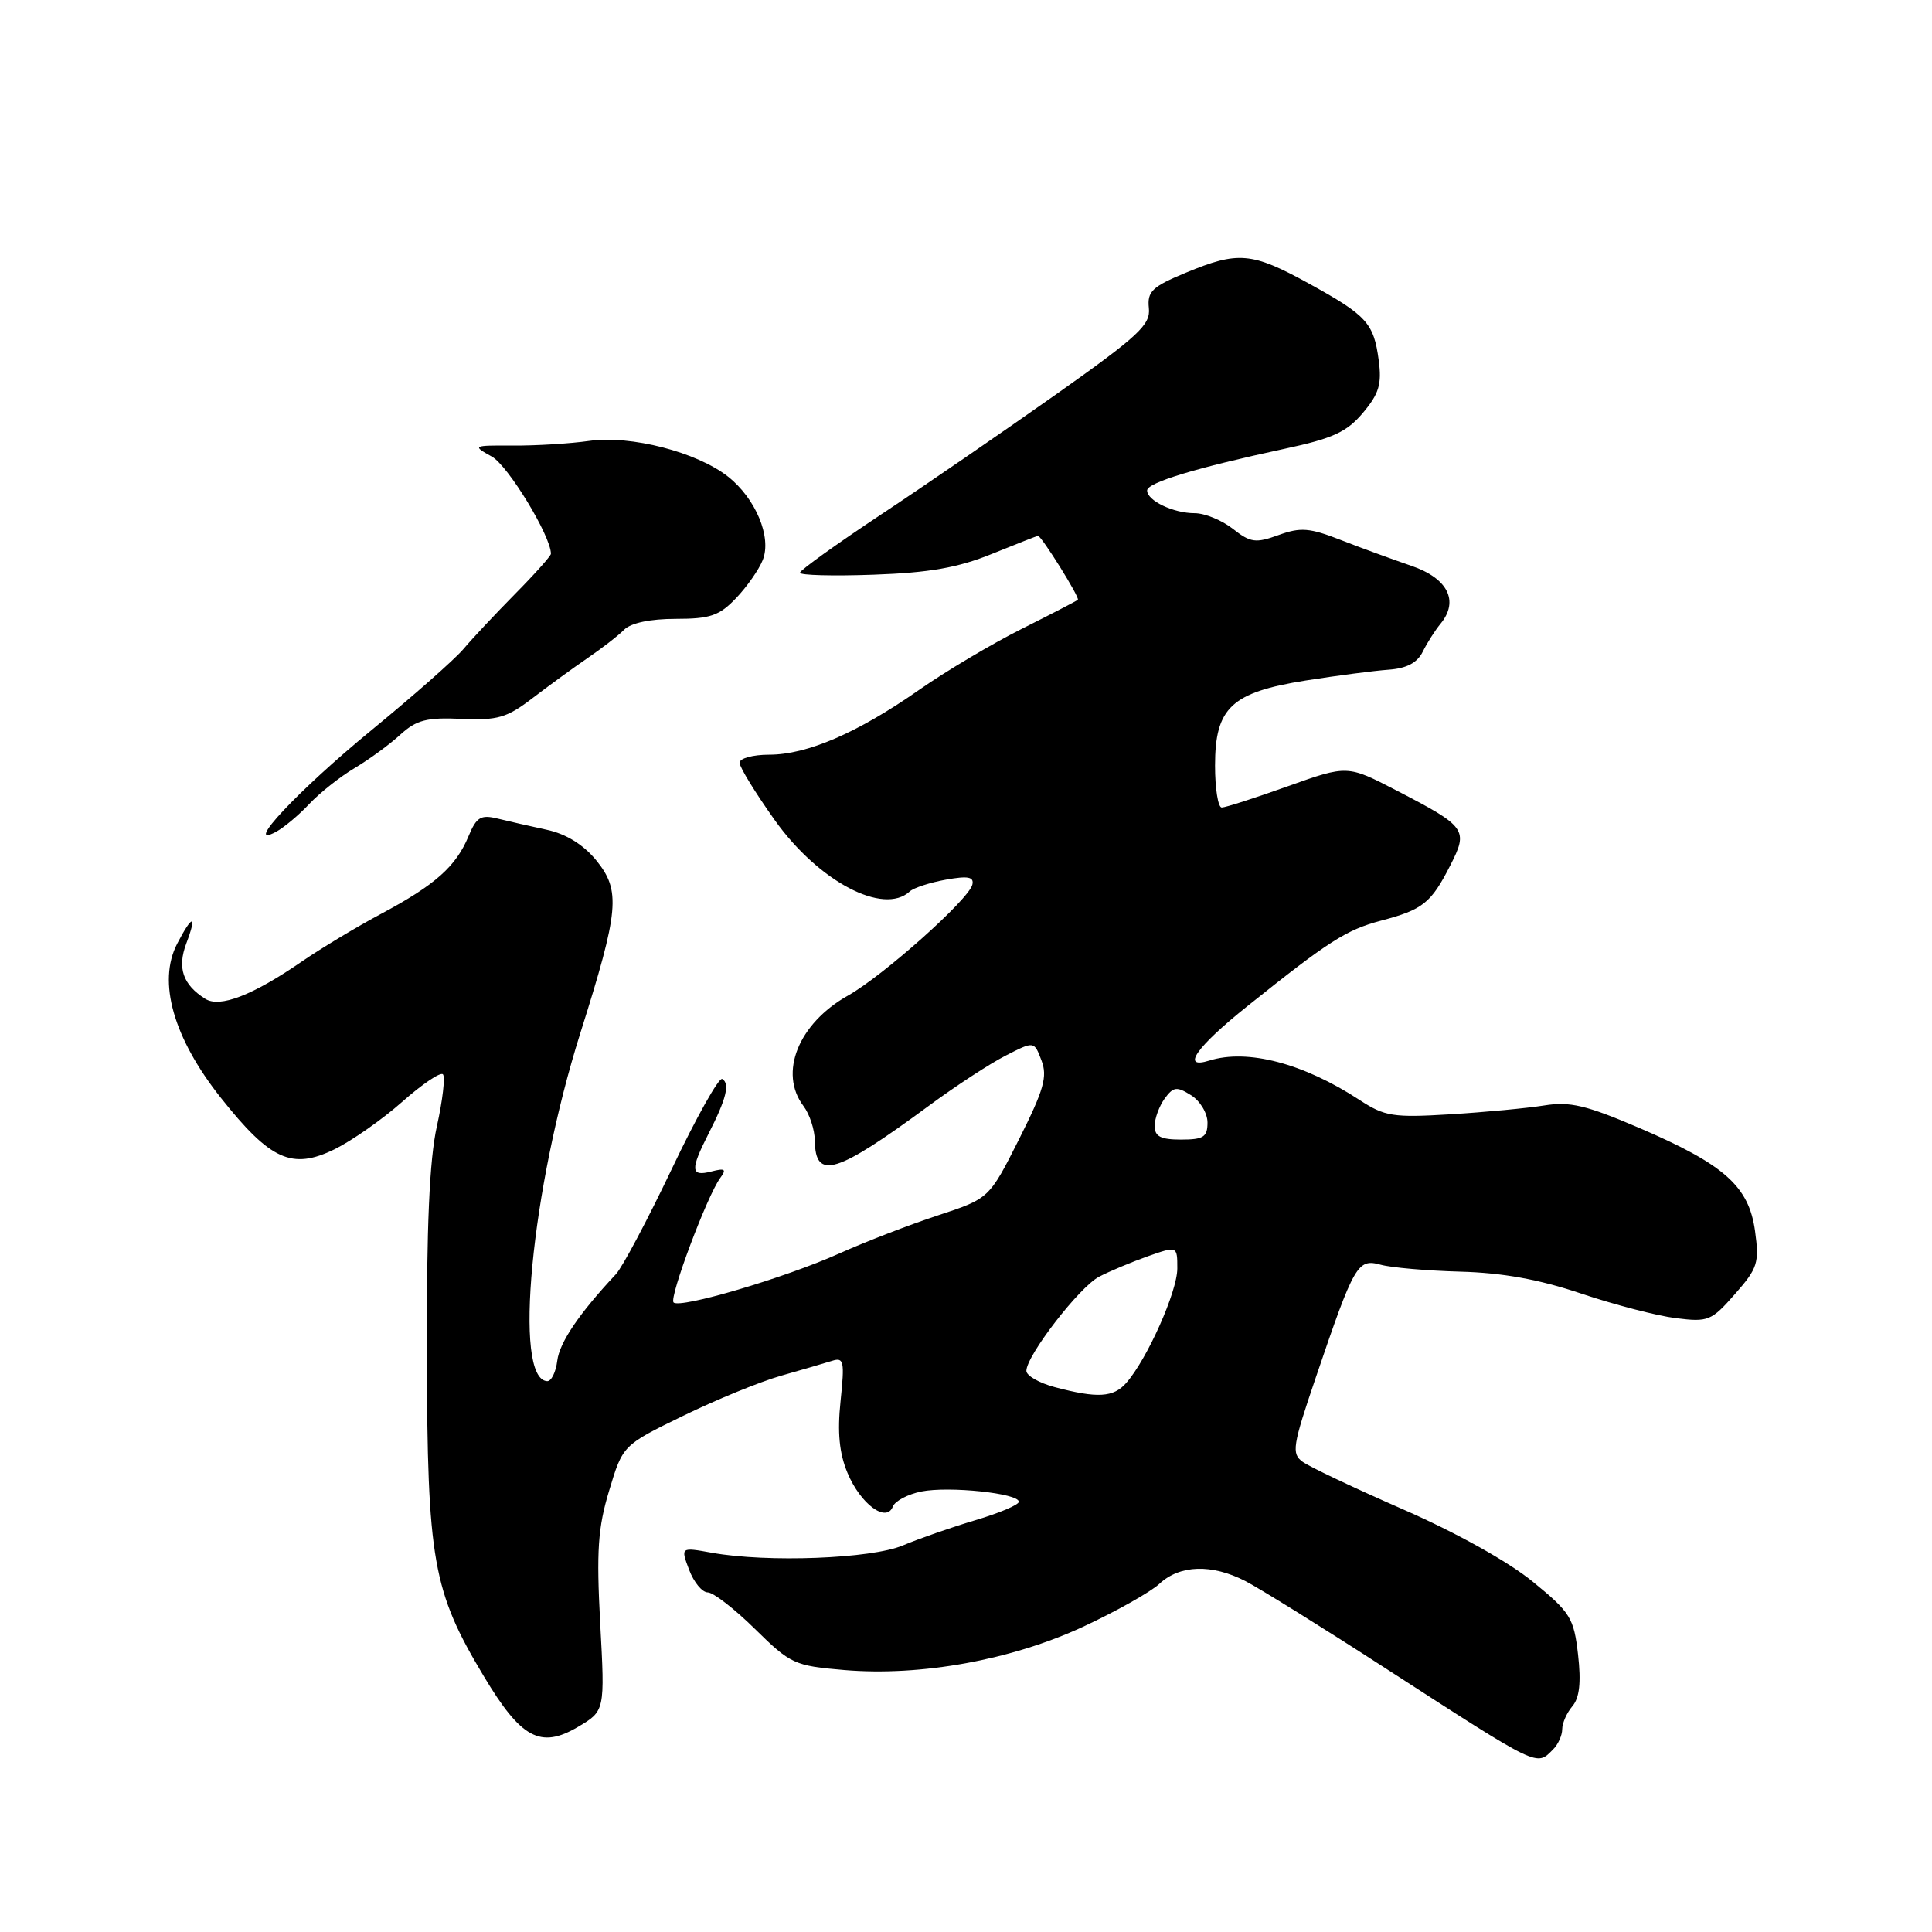 <?xml version="1.0" encoding="UTF-8" standalone="no"?>
<!DOCTYPE svg PUBLIC "-//W3C//DTD SVG 1.1//EN" "http://www.w3.org/Graphics/SVG/1.1/DTD/svg11.dtd" >
<svg xmlns="http://www.w3.org/2000/svg" xmlns:xlink="http://www.w3.org/1999/xlink" version="1.1" viewBox="0 0 256 256">
 <g >
 <path fill="currentColor"
d=" M 205.80 231.80 C 206.46 231.14 207.00 229.94 207.00 229.13 C 207.00 228.32 207.61 226.95 208.35 226.08 C 209.29 224.97 209.52 222.94 209.10 219.25 C 208.54 214.38 208.11 213.67 203.11 209.59 C 199.91 206.96 192.97 203.09 185.98 200.03 C 179.51 197.20 173.49 194.35 172.60 193.69 C 171.11 192.61 171.27 191.59 174.36 182.50 C 179.45 167.51 179.89 166.74 182.94 167.58 C 184.35 167.97 189.10 168.38 193.50 168.50 C 199.08 168.65 203.92 169.52 209.50 171.40 C 213.90 172.88 219.55 174.35 222.05 174.66 C 226.34 175.20 226.77 175.03 229.89 171.47 C 232.91 168.04 233.13 167.33 232.55 163.11 C 231.73 157.18 228.50 154.31 217.22 149.46 C 210.17 146.44 208.02 145.93 204.61 146.48 C 202.35 146.84 196.75 147.37 192.16 147.65 C 184.59 148.11 183.49 147.93 180.16 145.76 C 172.72 140.89 165.31 138.95 160.24 140.53 C 156.41 141.73 158.50 138.74 165.31 133.30 C 176.06 124.70 178.39 123.21 183.00 121.99 C 188.54 120.53 189.62 119.67 192.16 114.69 C 194.59 109.93 194.32 109.55 185.02 104.73 C 178.53 101.37 178.53 101.37 170.65 104.18 C 166.32 105.73 162.37 107.00 161.89 107.00 C 161.40 107.00 161.00 104.50 161.00 101.45 C 161.00 93.77 163.16 91.74 173.02 90.17 C 177.14 89.52 182.06 88.88 183.98 88.74 C 186.38 88.57 187.78 87.84 188.52 86.36 C 189.10 85.18 190.16 83.52 190.87 82.66 C 193.37 79.64 191.85 76.62 187.00 74.97 C 184.53 74.12 180.32 72.59 177.66 71.55 C 173.52 69.93 172.33 69.84 169.41 70.90 C 166.37 72.00 165.69 71.90 163.36 70.07 C 161.91 68.93 159.64 68.00 158.30 68.00 C 155.47 68.00 152.00 66.34 152.00 64.99 C 152.00 63.95 158.48 61.99 170.24 59.46 C 176.60 58.10 178.46 57.25 180.60 54.70 C 182.73 52.17 183.11 50.89 182.69 47.76 C 182.03 42.79 181.12 41.80 173.38 37.54 C 165.86 33.41 164.05 33.26 157.12 36.14 C 152.66 37.99 152.00 38.62 152.23 40.82 C 152.47 43.03 150.89 44.50 140.00 52.21 C 133.12 57.07 122.66 64.26 116.75 68.17 C 110.84 72.09 106.00 75.56 106.00 75.89 C 106.00 76.23 110.39 76.34 115.75 76.15 C 123.14 75.89 126.94 75.22 131.42 73.40 C 134.68 72.08 137.43 71.00 137.54 71.00 C 138.00 71.00 143.12 79.21 142.82 79.47 C 142.65 79.63 139.29 81.37 135.36 83.34 C 131.43 85.31 125.31 88.95 121.76 91.43 C 113.64 97.11 106.94 100.00 101.92 100.00 C 99.76 100.00 98.00 100.48 98.00 101.07 C 98.00 101.66 100.11 105.09 102.68 108.70 C 108.46 116.80 117.07 121.34 120.55 118.12 C 121.07 117.64 123.23 116.94 125.34 116.56 C 128.29 116.03 129.09 116.19 128.84 117.23 C 128.34 119.21 117.05 129.28 112.36 131.92 C 105.79 135.61 103.15 142.17 106.47 146.56 C 107.28 147.63 107.95 149.69 107.97 151.14 C 108.03 156.42 110.78 155.58 123.12 146.49 C 126.63 143.90 131.19 140.92 133.26 139.87 C 137.03 137.94 137.03 137.94 138.00 140.51 C 138.82 142.65 138.32 144.40 135.03 150.95 C 131.07 158.81 131.07 158.81 124.29 161.04 C 120.55 162.27 114.66 164.54 111.19 166.10 C 103.97 169.34 90.10 173.43 89.25 172.58 C 88.63 171.96 93.72 158.39 95.44 156.08 C 96.30 154.92 96.07 154.76 94.25 155.23 C 91.50 155.94 91.44 155.02 93.90 150.19 C 96.24 145.61 96.74 143.59 95.70 142.97 C 95.27 142.71 92.27 148.05 89.04 154.84 C 85.81 161.62 82.47 167.92 81.61 168.84 C 76.74 174.04 74.14 177.88 73.84 180.31 C 73.65 181.83 73.05 183.04 72.50 183.01 C 67.96 182.78 70.37 157.58 76.90 136.88 C 82.05 120.58 82.28 118.02 78.99 113.98 C 77.30 111.92 75.01 110.50 72.45 109.95 C 70.28 109.48 67.33 108.81 65.91 108.46 C 63.70 107.92 63.13 108.28 62.08 110.81 C 60.42 114.81 57.66 117.26 50.57 121.05 C 47.32 122.78 42.55 125.65 39.99 127.41 C 33.46 131.90 29.13 133.57 27.20 132.35 C 24.23 130.48 23.47 128.25 24.68 125.03 C 26.16 121.12 25.50 121.14 23.47 125.06 C 20.86 130.10 22.97 137.52 29.26 145.46 C 35.84 153.75 38.69 155.04 44.34 152.28 C 46.63 151.15 50.66 148.33 53.29 146.00 C 55.93 143.66 58.36 142.02 58.69 142.35 C 59.01 142.68 58.66 145.77 57.89 149.23 C 56.90 153.68 56.52 162.47 56.56 179.50 C 56.63 206.82 57.33 210.81 64.10 222.10 C 69.05 230.37 71.61 231.75 76.57 228.83 C 80.16 226.71 80.16 226.71 79.53 215.10 C 79.02 205.51 79.22 202.46 80.72 197.50 C 82.52 191.50 82.52 191.50 90.51 187.61 C 94.91 185.46 100.75 183.07 103.50 182.29 C 106.25 181.51 109.29 180.62 110.25 180.32 C 111.82 179.82 111.93 180.36 111.38 185.64 C 110.94 189.82 111.21 192.56 112.30 195.17 C 114.02 199.30 117.46 201.84 118.31 199.62 C 118.60 198.89 120.30 197.99 122.09 197.63 C 125.77 196.90 135.00 197.87 135.00 198.99 C 135.00 199.40 132.41 200.49 129.25 201.43 C 126.09 202.37 121.76 203.88 119.63 204.78 C 115.45 206.54 101.69 207.07 94.34 205.75 C 90.18 205.00 90.18 205.00 91.31 208.00 C 91.93 209.65 93.04 211.00 93.78 211.00 C 94.51 211.00 97.33 213.18 100.04 215.85 C 104.77 220.50 105.26 220.73 111.89 221.29 C 122.02 222.14 134.00 219.96 143.50 215.56 C 147.90 213.51 152.46 210.95 153.63 209.86 C 156.34 207.34 160.56 207.21 165.02 209.50 C 166.93 210.49 175.25 215.66 183.50 221.00 C 204.17 234.36 203.54 234.06 205.80 231.80 Z  M 40.98 106.53 C 42.35 105.07 45.05 102.93 46.98 101.78 C 48.92 100.63 51.65 98.63 53.05 97.34 C 55.18 95.40 56.53 95.05 61.13 95.25 C 65.94 95.47 67.17 95.11 70.57 92.50 C 72.73 90.85 76.01 88.46 77.87 87.19 C 79.73 85.92 81.91 84.24 82.70 83.44 C 83.60 82.54 86.17 82.00 89.53 82.00 C 94.11 82.00 95.31 81.59 97.54 79.25 C 98.98 77.74 100.57 75.47 101.07 74.20 C 102.28 71.18 100.13 66.04 96.46 63.15 C 92.33 59.90 83.59 57.65 78.10 58.42 C 75.57 58.78 71.03 59.06 68.00 59.04 C 62.61 59.01 62.55 59.04 65.17 60.50 C 67.32 61.69 73.00 71.04 73.00 73.38 C 73.00 73.66 70.86 76.06 68.25 78.70 C 65.64 81.35 62.55 84.64 61.40 86.01 C 60.24 87.38 54.75 92.22 49.20 96.77 C 39.52 104.71 32.07 112.65 36.60 110.21 C 37.64 109.64 39.62 107.99 40.98 106.53 Z  M 139.75 183.80 C 137.69 183.25 136.00 182.28 136.00 181.65 C 136.00 179.63 143.01 170.55 145.62 169.18 C 147.01 168.45 149.91 167.24 152.07 166.47 C 156.00 165.09 156.00 165.09 156.00 168.08 C 156.00 171.14 152.00 180.11 149.23 183.25 C 147.54 185.18 145.40 185.30 139.75 183.80 Z  M 153.00 149.19 C 153.00 148.20 153.60 146.57 154.32 145.57 C 155.48 143.99 155.92 143.93 157.82 145.12 C 159.02 145.87 160.00 147.50 160.00 148.74 C 160.00 150.66 159.47 151.00 156.50 151.00 C 153.79 151.00 153.00 150.59 153.00 149.19 Z "/>
</g>
</svg>